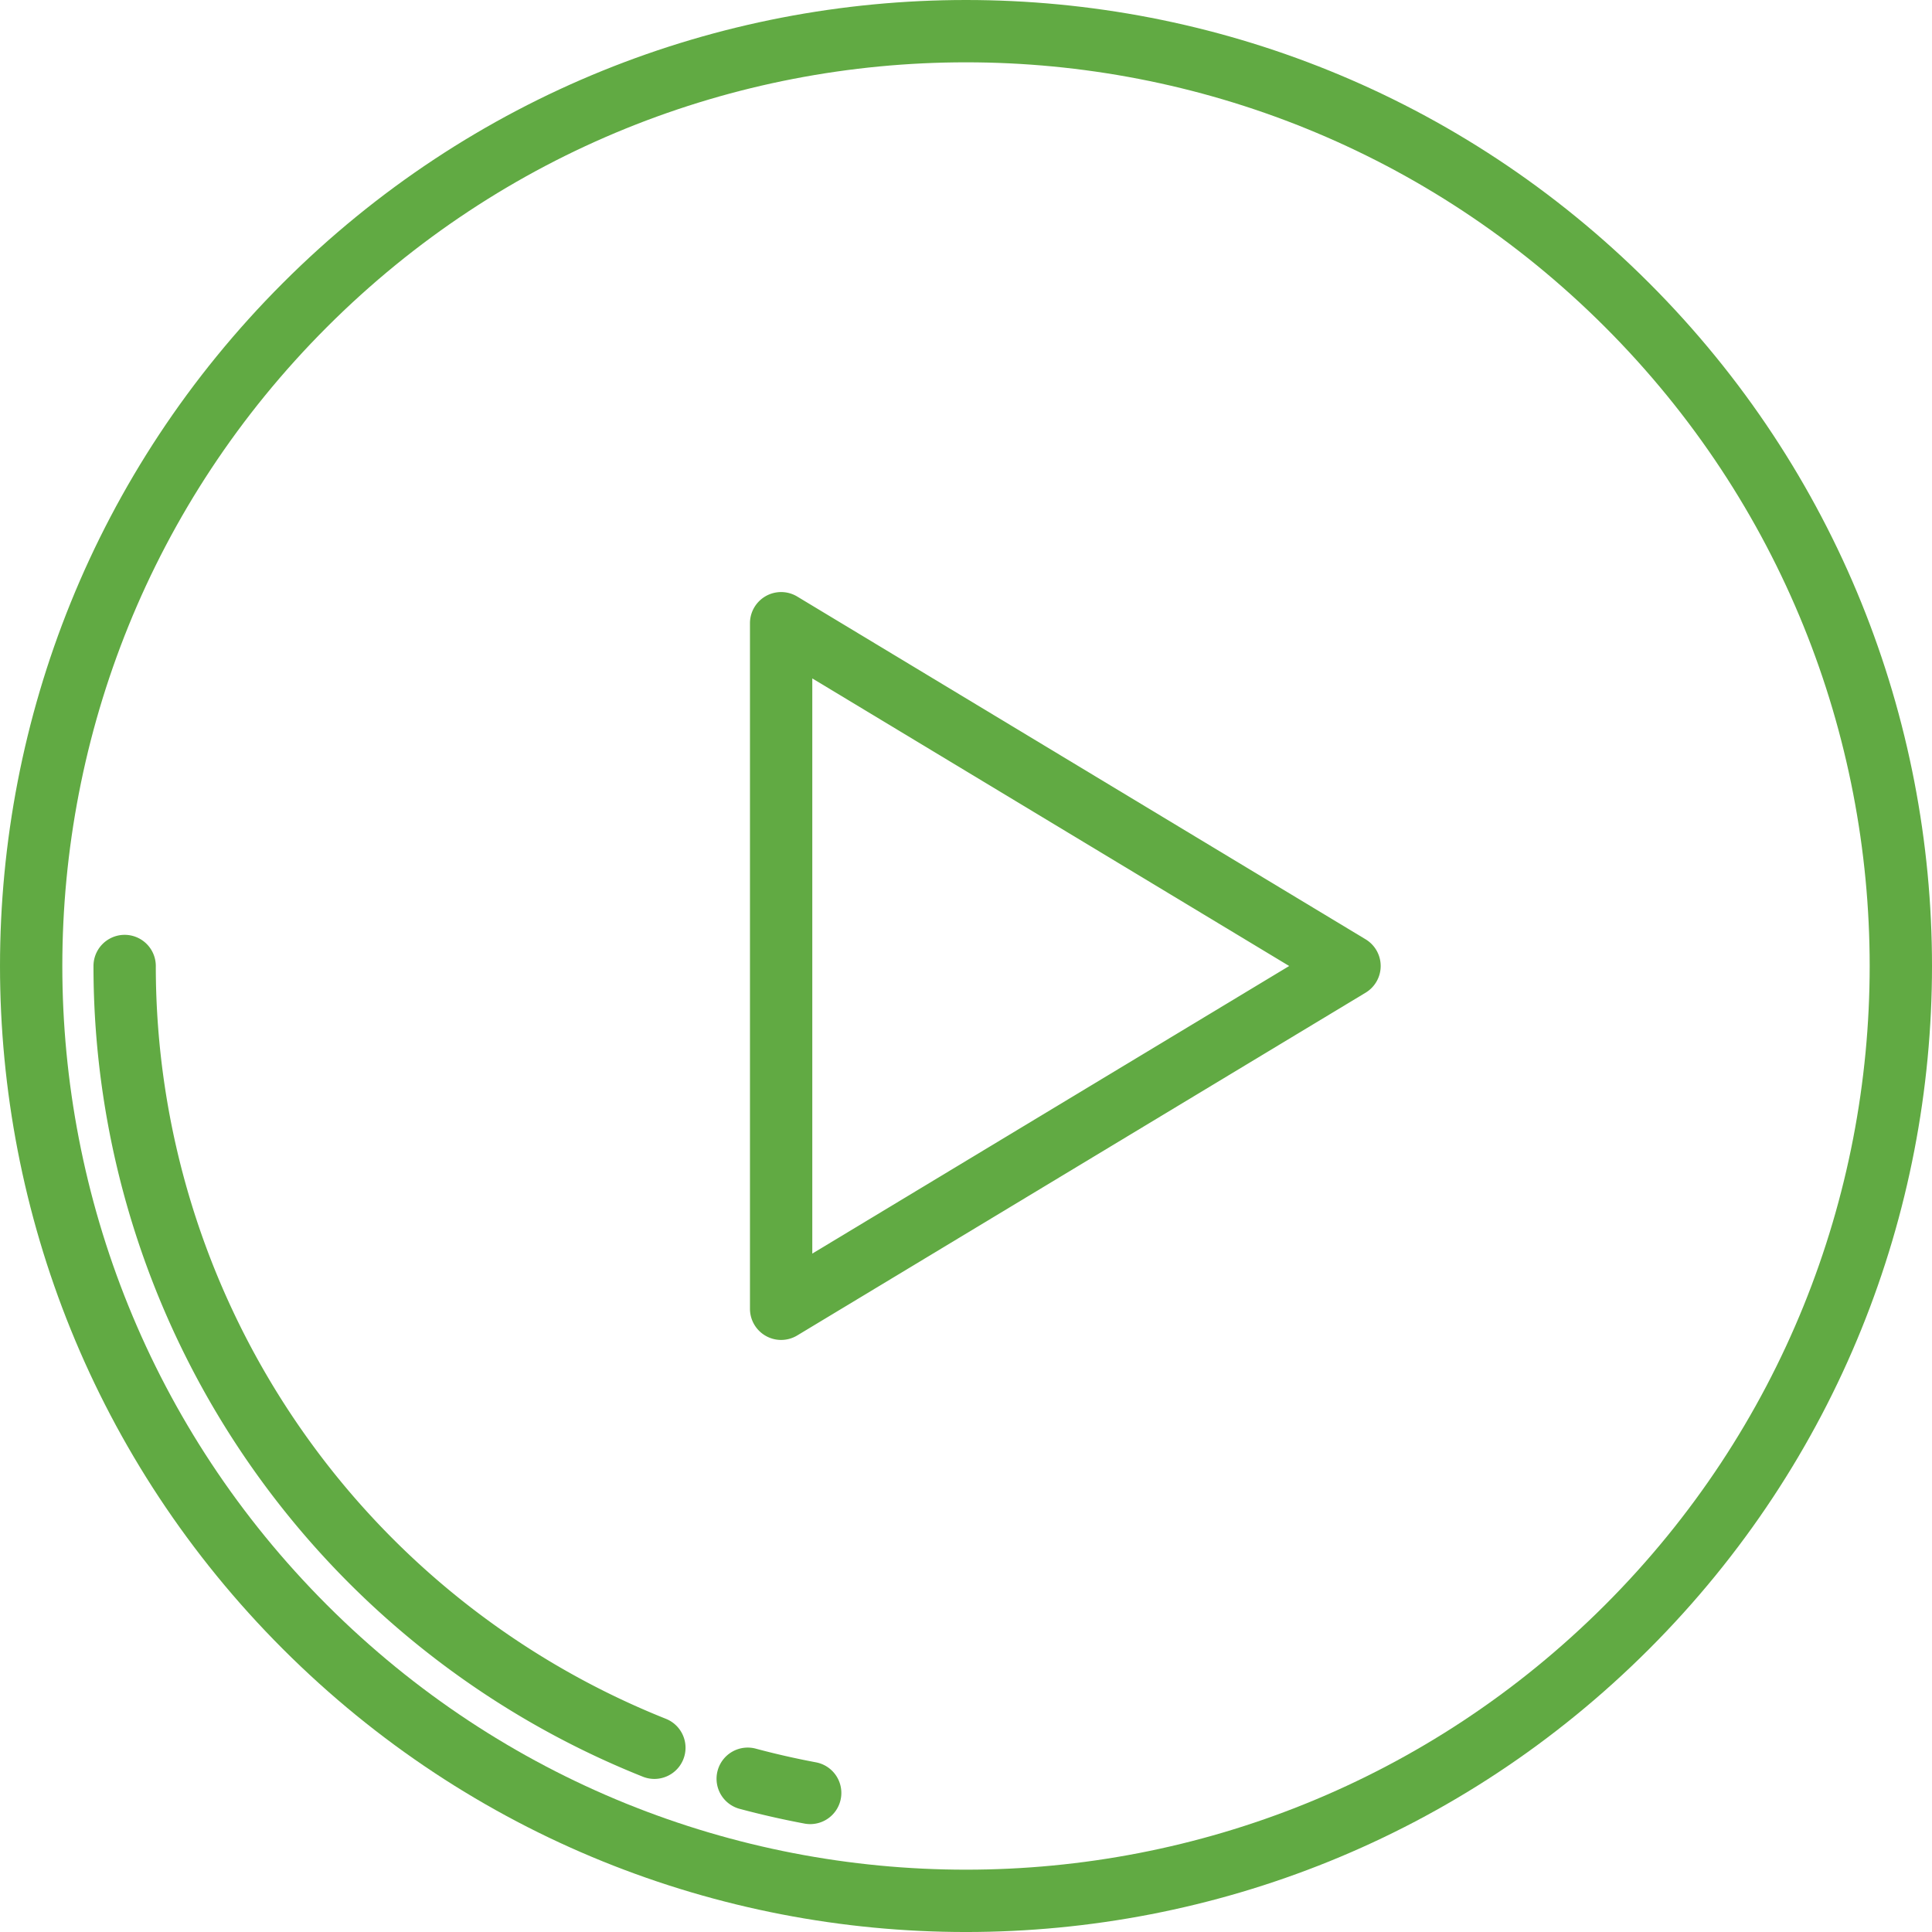 <svg xmlns="http://www.w3.org/2000/svg" width="495.999" height="496.001" viewBox="0 0 495.999 496.001">
  <g id="play" transform="translate(-8 -8)">
    <g id="Group_18" data-name="Group 18">
      <g id="Group_17" data-name="Group 17">
        <path id="Path_4" data-name="Path 4" d="M431.36,80.64c-96.848-96.853-253.872-96.852-350.722,0s-96.85,253.875,0,350.725,253.874,96.851,350.724,0,96.85-253.875,0-350.725ZM420.05,420.05c-90.6,90.6-237.5,90.6-328.1,0s-90.6-237.5,0-328.1,237.5-90.6,328.1,0S510.652,329.448,420.05,420.05Z" fill="#61aa43"/>
        <path id="Path_5" data-name="Path 5" d="M176,464.7a7.98,7.98,0,0,1-2.961-.57A224.077,224.077,0,0,1,32,256a8,8,0,0,1,16,0A208.077,208.077,0,0,0,178.977,449.276,8,8,0,0,1,176,464.7Z" fill="#61aa43"/>
        <path id="Path_6" data-name="Path 6" d="M216.009,476.3a8.07,8.07,0,0,1-1.482-.138c-5.557-1.041-11.141-2.309-16.6-3.77a8,8,0,1,1,4.136-15.456c5.063,1.356,10.245,2.534,15.4,3.5a8,8,0,0,1-1.464,15.865Z" fill="#61aa43"/>
      </g>
      <path id="Path_7" data-name="Path 7" d="M208.538,352a8,8,0,0,1-8-8V168a8,8,0,0,1,12.131-6.851l145.924,88a8,8,0,0,1,0,13.7l-145.924,88A8,8,0,0,1,208.538,352Zm8-169.833V329.833L338.971,256Z" fill="#61aa43"/>
    </g>
  </g>
</svg>
